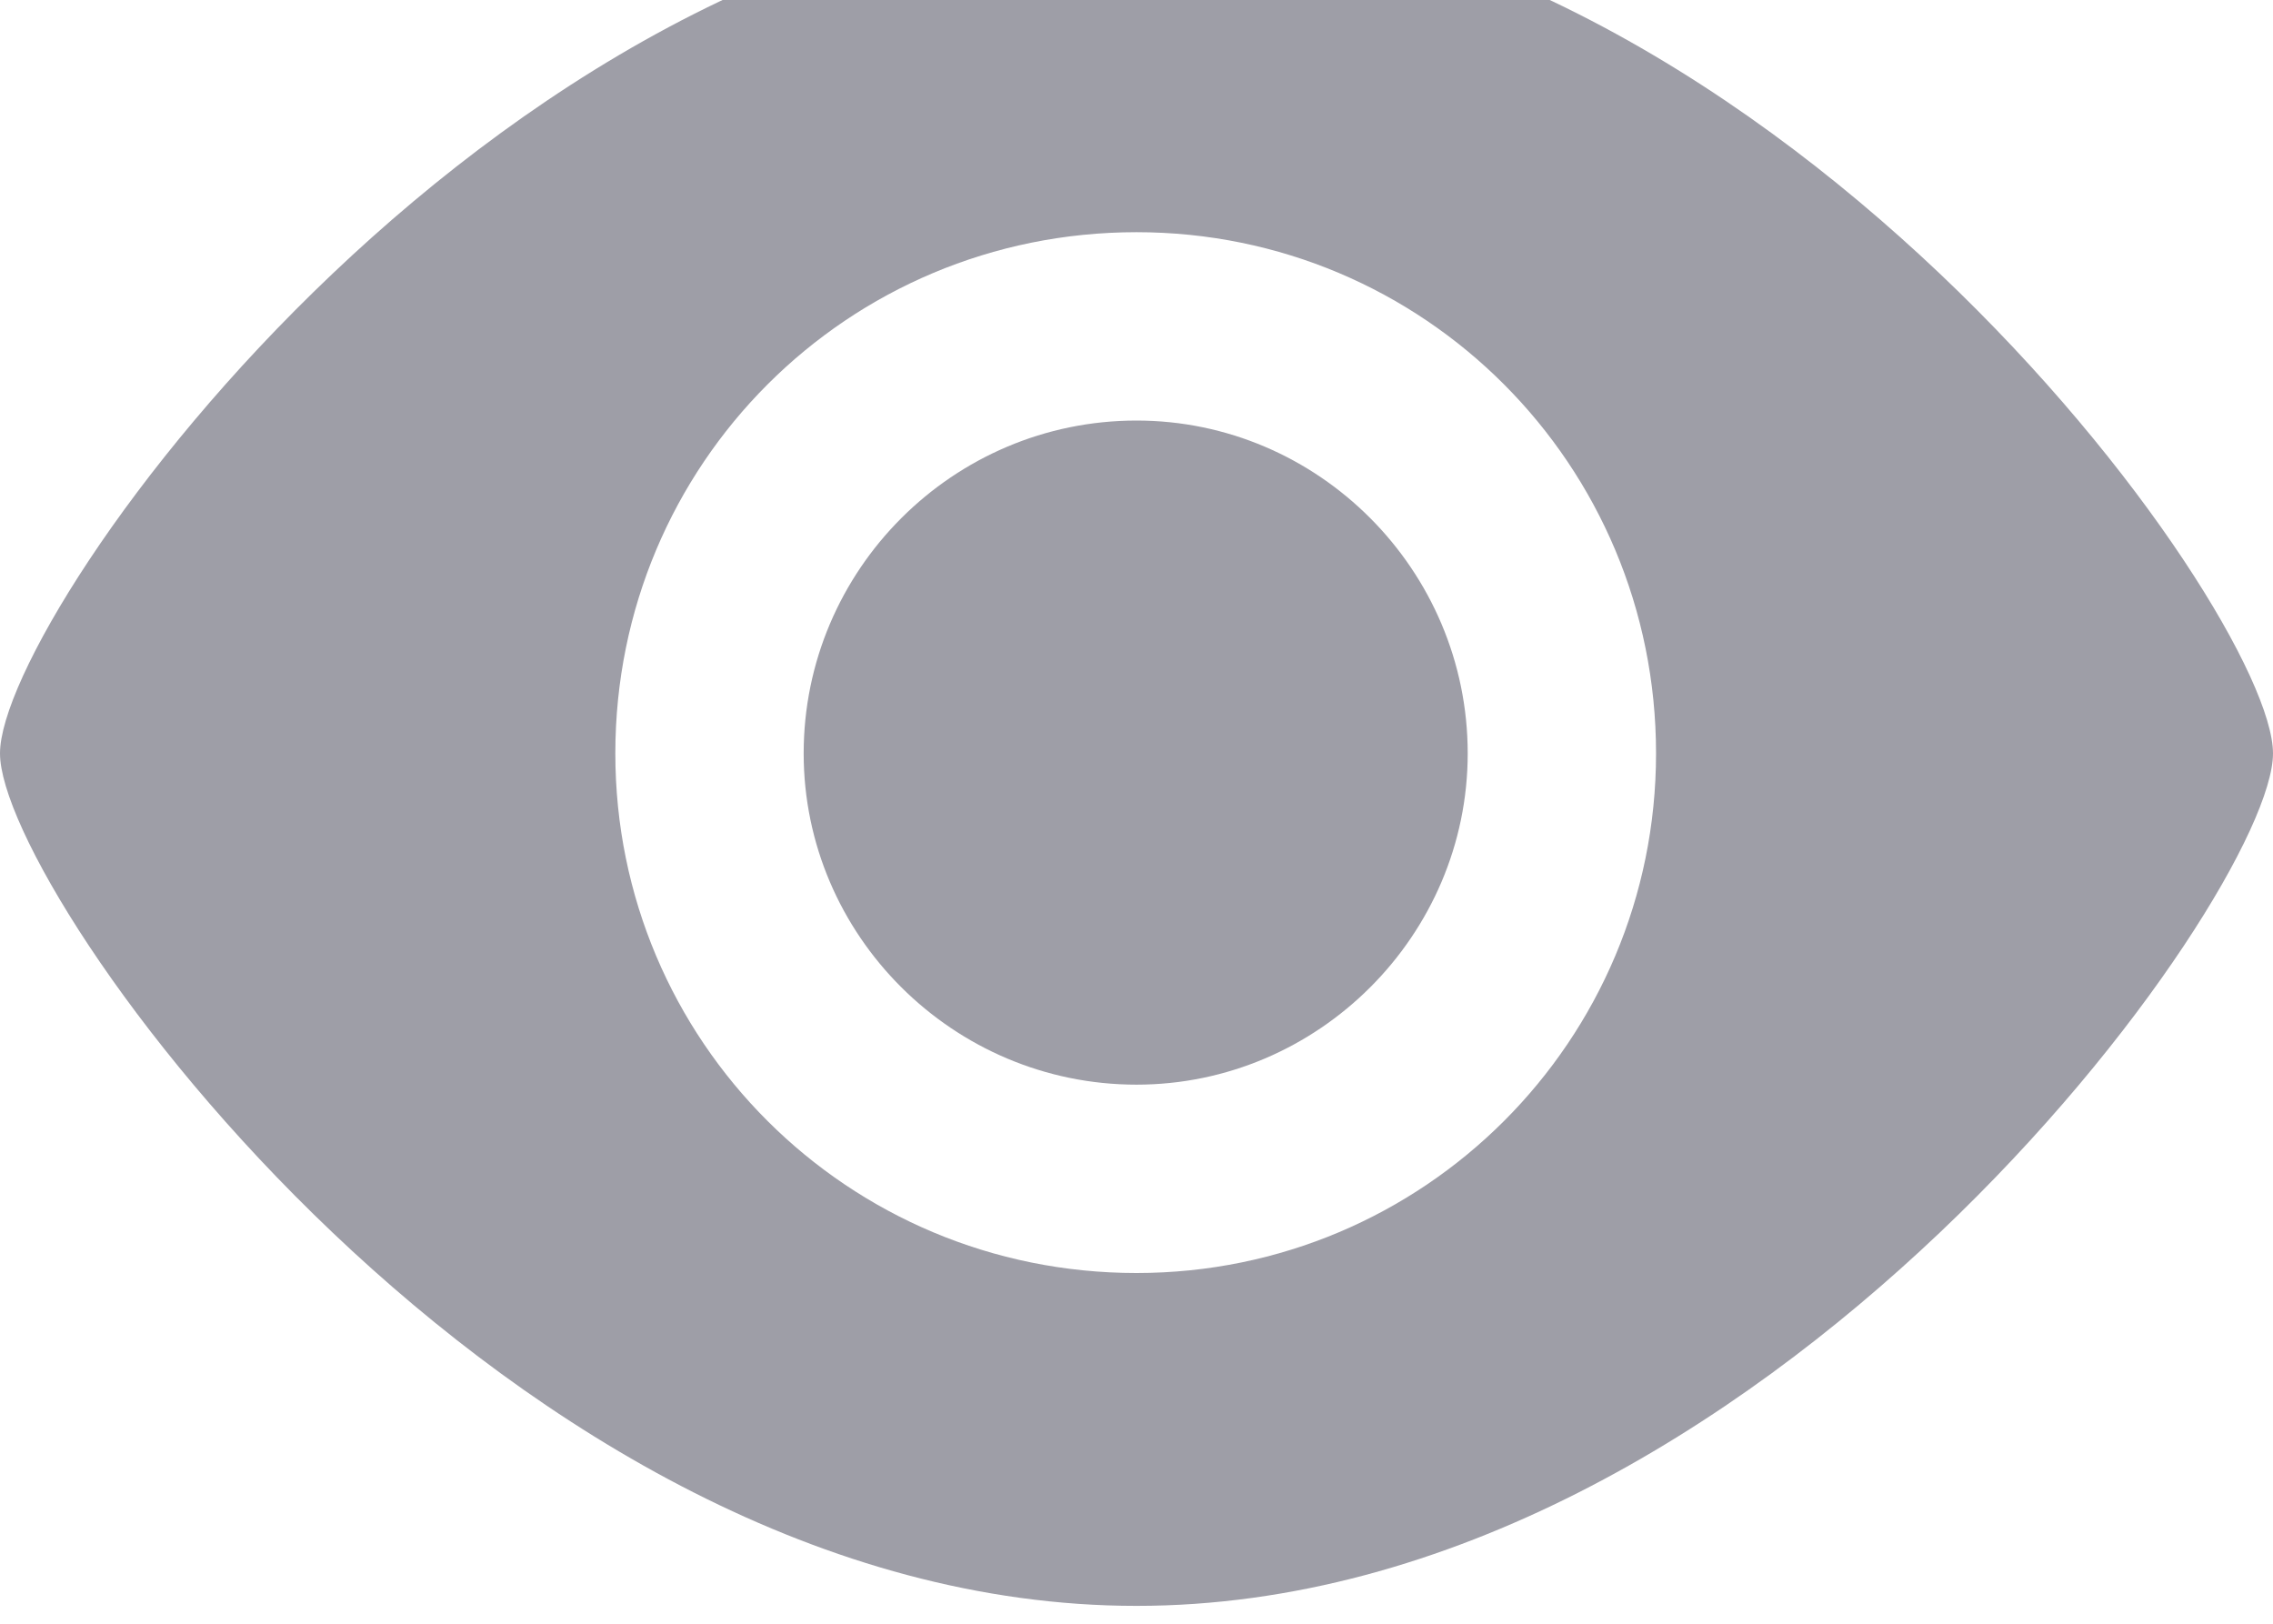 <svg width="14" height="10" viewBox="0 0 14 10" fill="none" xmlns="http://www.w3.org/2000/svg" xmlns:xlink="http://www.w3.org/1999/xlink">
	<desc>
			Created with Pixso.
	</desc>
	<defs/>
	<path id="Vector" d="M7 2.59C5.87 2.59 4.95 3.51 4.95 4.64C4.95 5.76 5.87 6.68 7 6.68C8.12 6.68 9.04 5.76 9.04 4.64C9.04 3.51 8.12 2.59 7 2.59ZM7 -0.61C3.13 -0.61 0 3.76 0 4.64C0 5.51 3.13 9.89 7 9.89C10.86 9.89 14 5.51 14 4.64C14 3.76 10.86 -0.61 7 -0.61ZM7 7.84C5.22 7.84 3.79 6.41 3.79 4.64C3.79 2.86 5.22 1.43 7 1.43C8.77 1.43 10.2 2.86 10.2 4.64C10.2 6.41 8.77 7.84 7 7.84Z" fill="#9E9EA7" fill-opacity="1" fill-rule="nonzero"/>
</svg>
